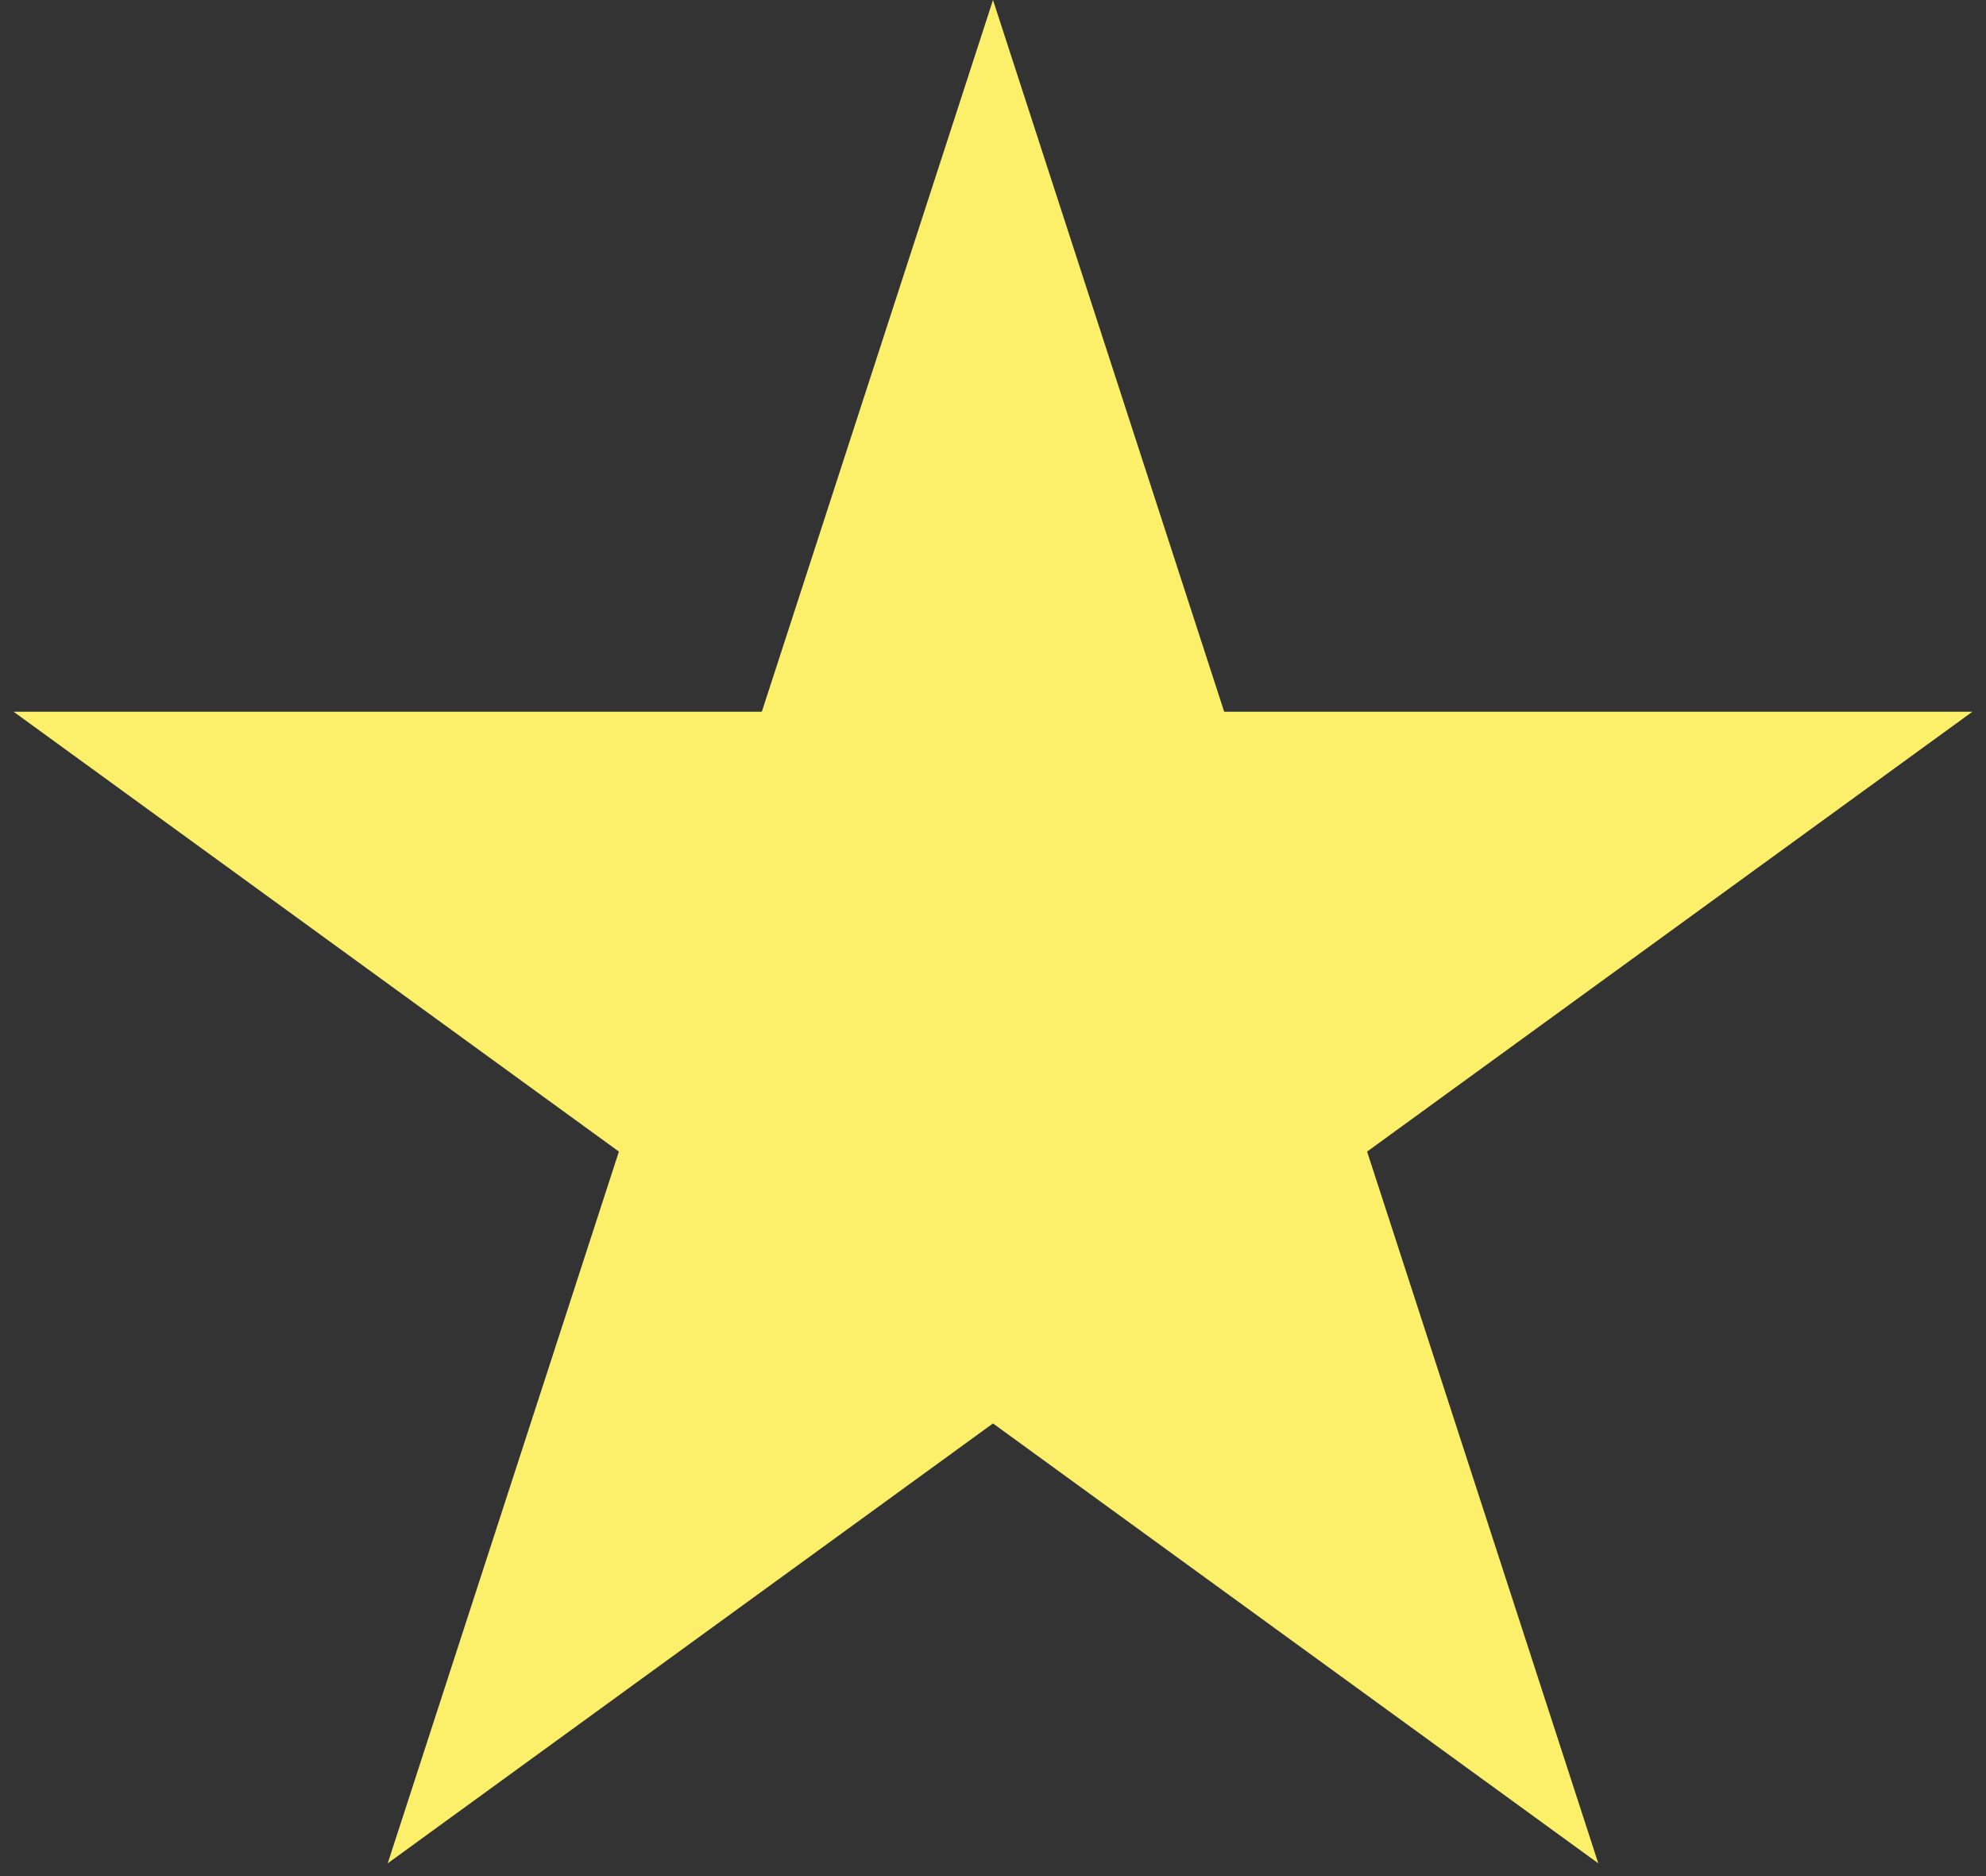 <svg width="54" height="51" fill="none" xmlns="http://www.w3.org/2000/svg"><rect width="100%" height="100%" fill="#333333" stroke="none"/><path d="m27 0 6.286 19.348H53.63L37.172 31.305l6.286 19.348L27 38.695 10.542 50.653l6.286-19.348L.37 19.348h20.344L27 0Z" fill="#FCF06B"/></svg>